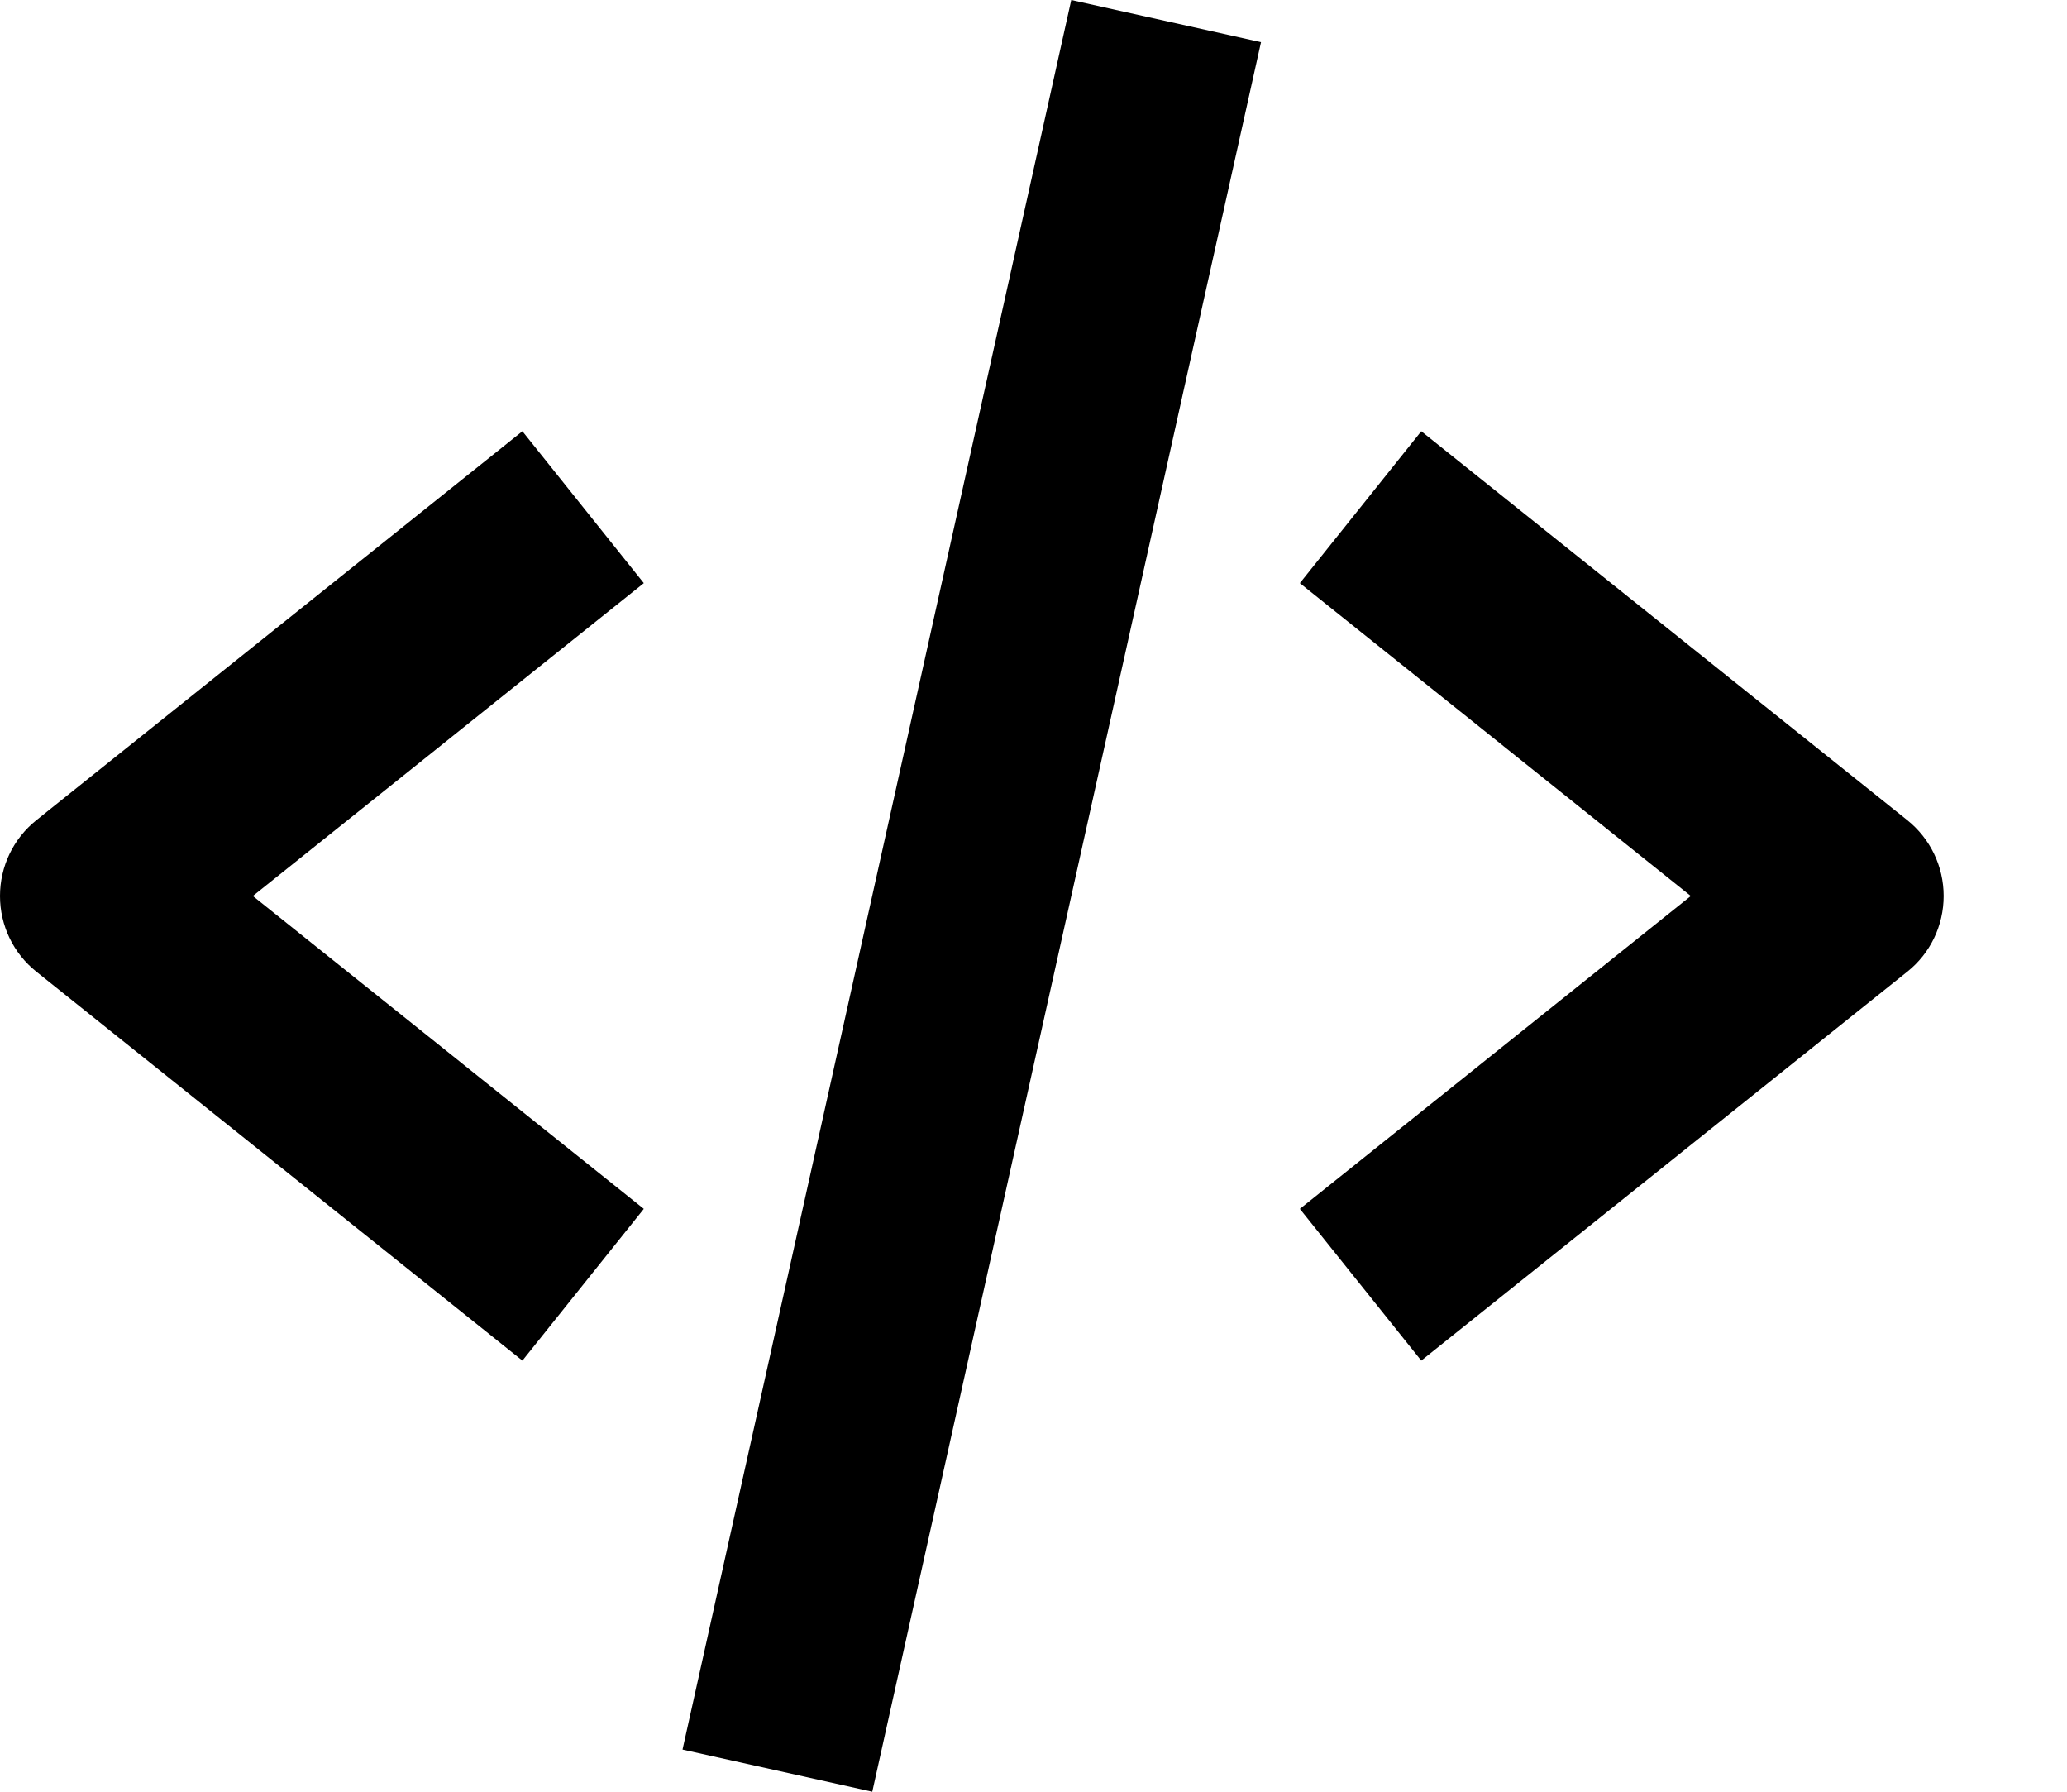 <?xml version="1.0" encoding="UTF-8"?>
<svg width="15px" height="13px" viewBox="0 0 15 13" version="1.1" xmlns="http://www.w3.org/2000/svg" xmlns:xlink="http://www.w3.org/1999/xlink">
    <title>preformatted</title>
    <g id="Page-1" stroke="none" stroke-width="1" fill="none" fill-rule="evenodd">
        <g id="Artboard-Copy" transform="translate(-750, -23)" fill="#000000" fill-rule="nonzero">
            <g id="preformatted" transform="translate(750, 23)">
                <path d="M3.791,9.872 L4.672,8.771 L1.835,6.501 L4.672,4.231 L3.791,3.129 L0.265,5.95 C0.097,6.084 -6.26359957e-16,6.286 -6.26359957e-16,6.501 C-6.26359957e-16,6.715 0.097,6.918 0.265,7.051 L3.791,9.872 Z M10.314,3.129 L9.433,4.231 L12.27,6.501 L9.433,8.771 L10.314,9.872 L13.84,7.051 C14.008,6.918 14.105,6.715 14.105,6.501 C14.105,6.286 14.008,6.084 13.84,5.95 L10.314,3.129 Z M9.151,0.306 L6.33,13 L4.953,12.694 L7.774,0 L9.151,0.306 Z" id="Shape"></path>
            </g>
        </g>
    </g>
</svg>